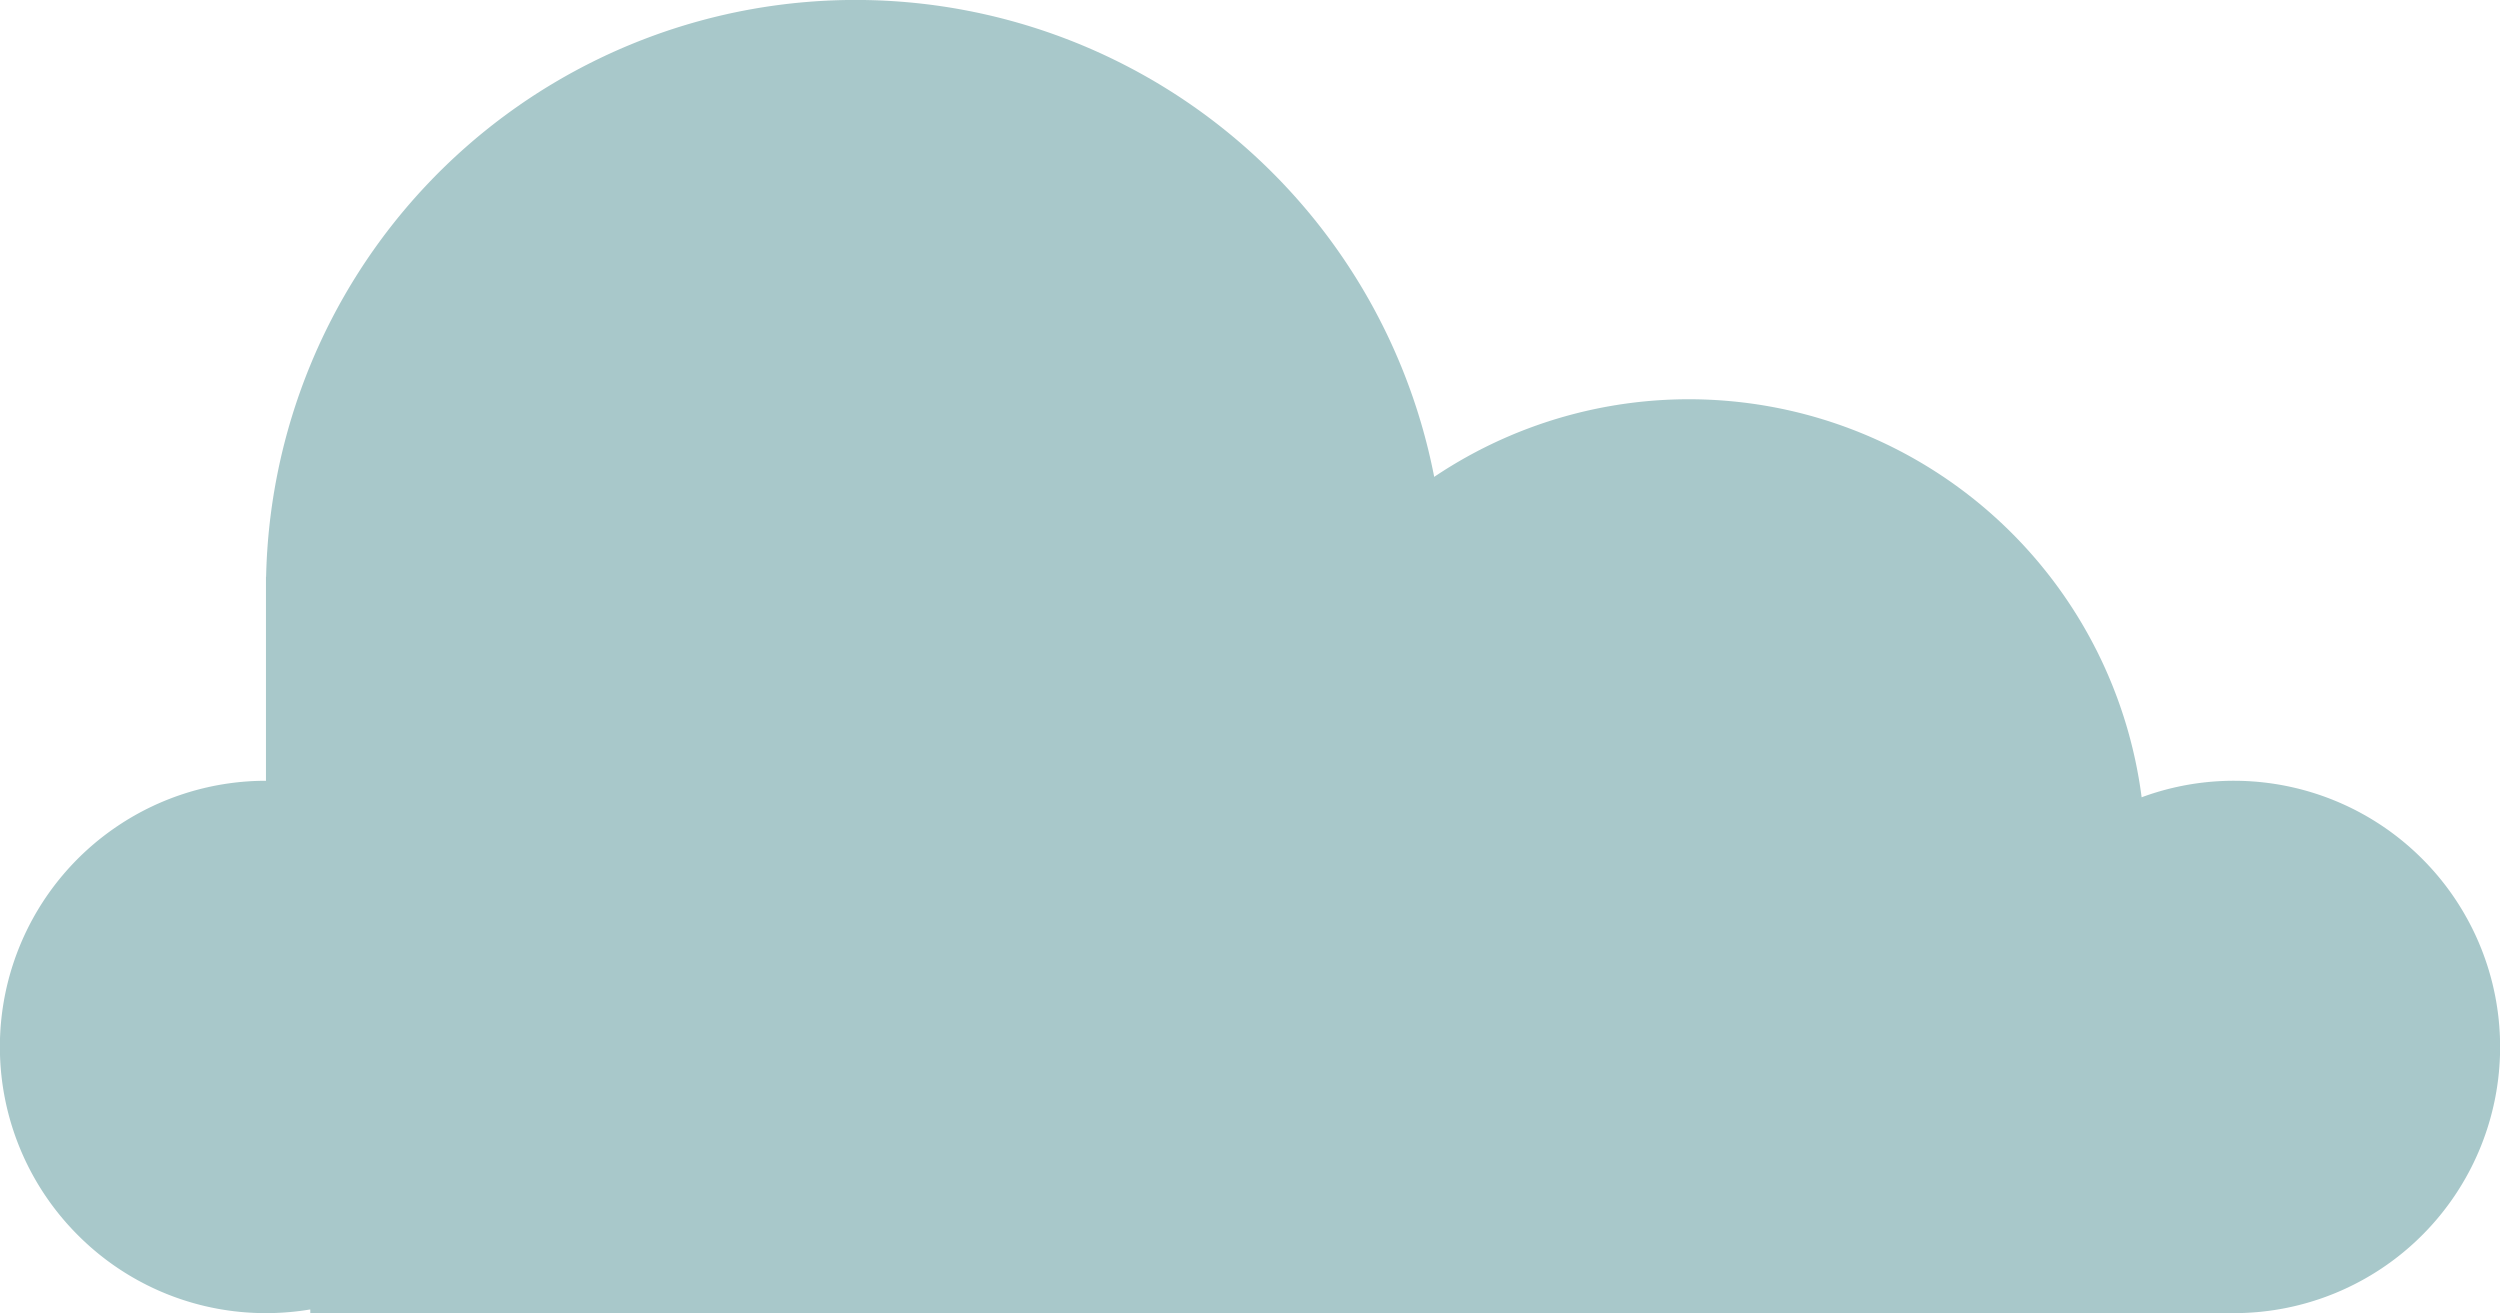 <svg xmlns="http://www.w3.org/2000/svg" width="198" height="104" viewBox="0 0 198 104"><defs><style>.a{fill:#207178;opacity:0.39;}</style></defs><path class="a" d="M173.426,0H21.064A21.079,21.079,0,0,0,6.169,35.988a21.077,21.077,0,0,0,22.214,4.867A36.159,36.159,0,0,0,84.411,66.232a46.692,46.692,0,0,0,92.513-7.907h.011V42.163A21.078,21.078,0,0,0,191.83,6.175,20.99,20.99,0,0,0,176.936,0a21.206,21.206,0,0,0-3.511.292v0c0-.1,0-.191,0-.288Z" transform="translate(198 104) rotate(180)"/></svg>